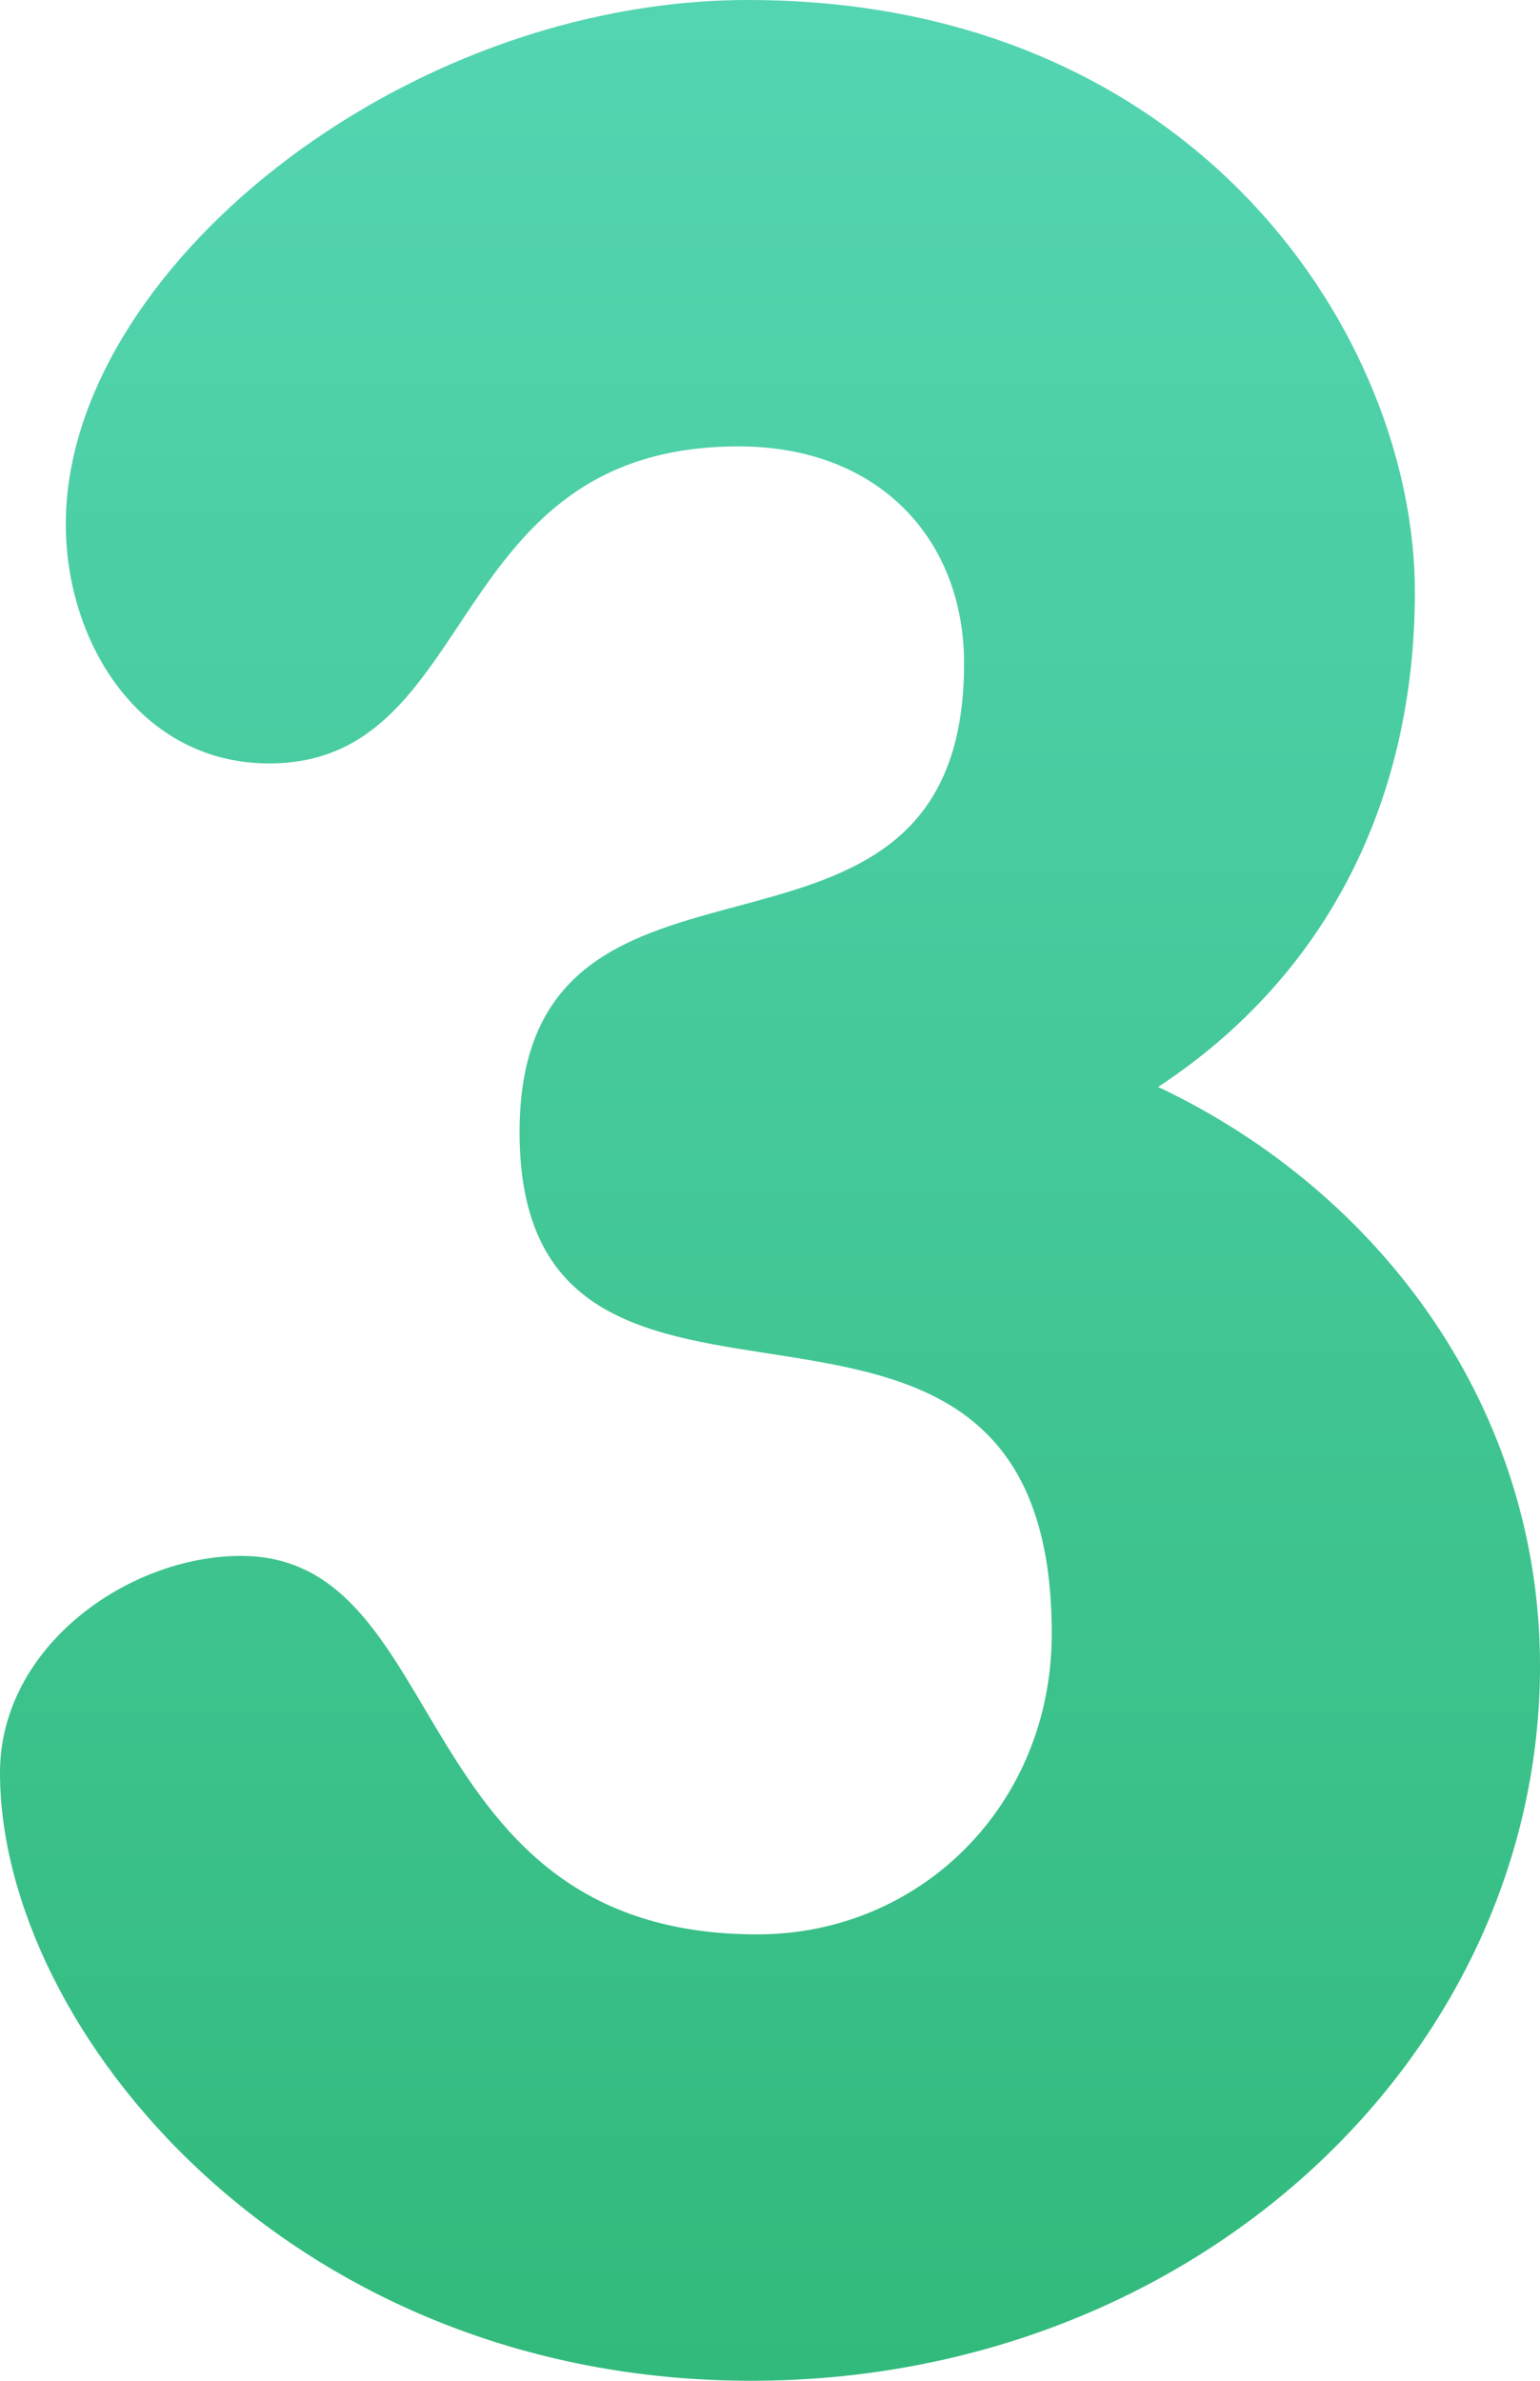 <svg width="11" height="17" viewBox="0 0 11 17" fill="none" xmlns="http://www.w3.org/2000/svg">
<path d="M8.085 10.219C8.085 9.054 7.602 8.038 6.618 7.391C7.906 6.781 8.8 5.543 8.8 4.084C8.8 1.866 6.833 0 4.293 0C1.645 0 0 2.014 0 3.474C0 4.194 0.733 4.712 1.377 4.712C2.594 4.712 2.308 2.55 4.328 2.55C5.259 2.55 6.01 3.289 6.01 4.268C6.01 6.855 2.969 4.952 2.969 7.133C2.969 9.072 5.509 7.761 5.509 9.811C5.509 10.514 5.027 11.05 4.221 11.05C2.522 11.05 2.755 9.239 1.538 9.239C0.805 9.239 0.376 9.923 0.376 10.606C0.376 12.047 2.29 13.6 4.275 13.6C6.851 13.6 8.085 11.659 8.085 10.219Z" transform="translate(0 17) scale(1.25 -1.25)" fill="url(#paint0_linear)"/>
<defs>
<linearGradient id="paint0_linear" x2="1" gradientUnits="userSpaceOnUse" gradientTransform="translate(8.8) scale(8.8 13.6) rotate(90)">
<stop stop-color="#32BA7C"/>
<stop offset="1" stop-color="#54D5B2"/>
</linearGradient>
</defs>
</svg>
